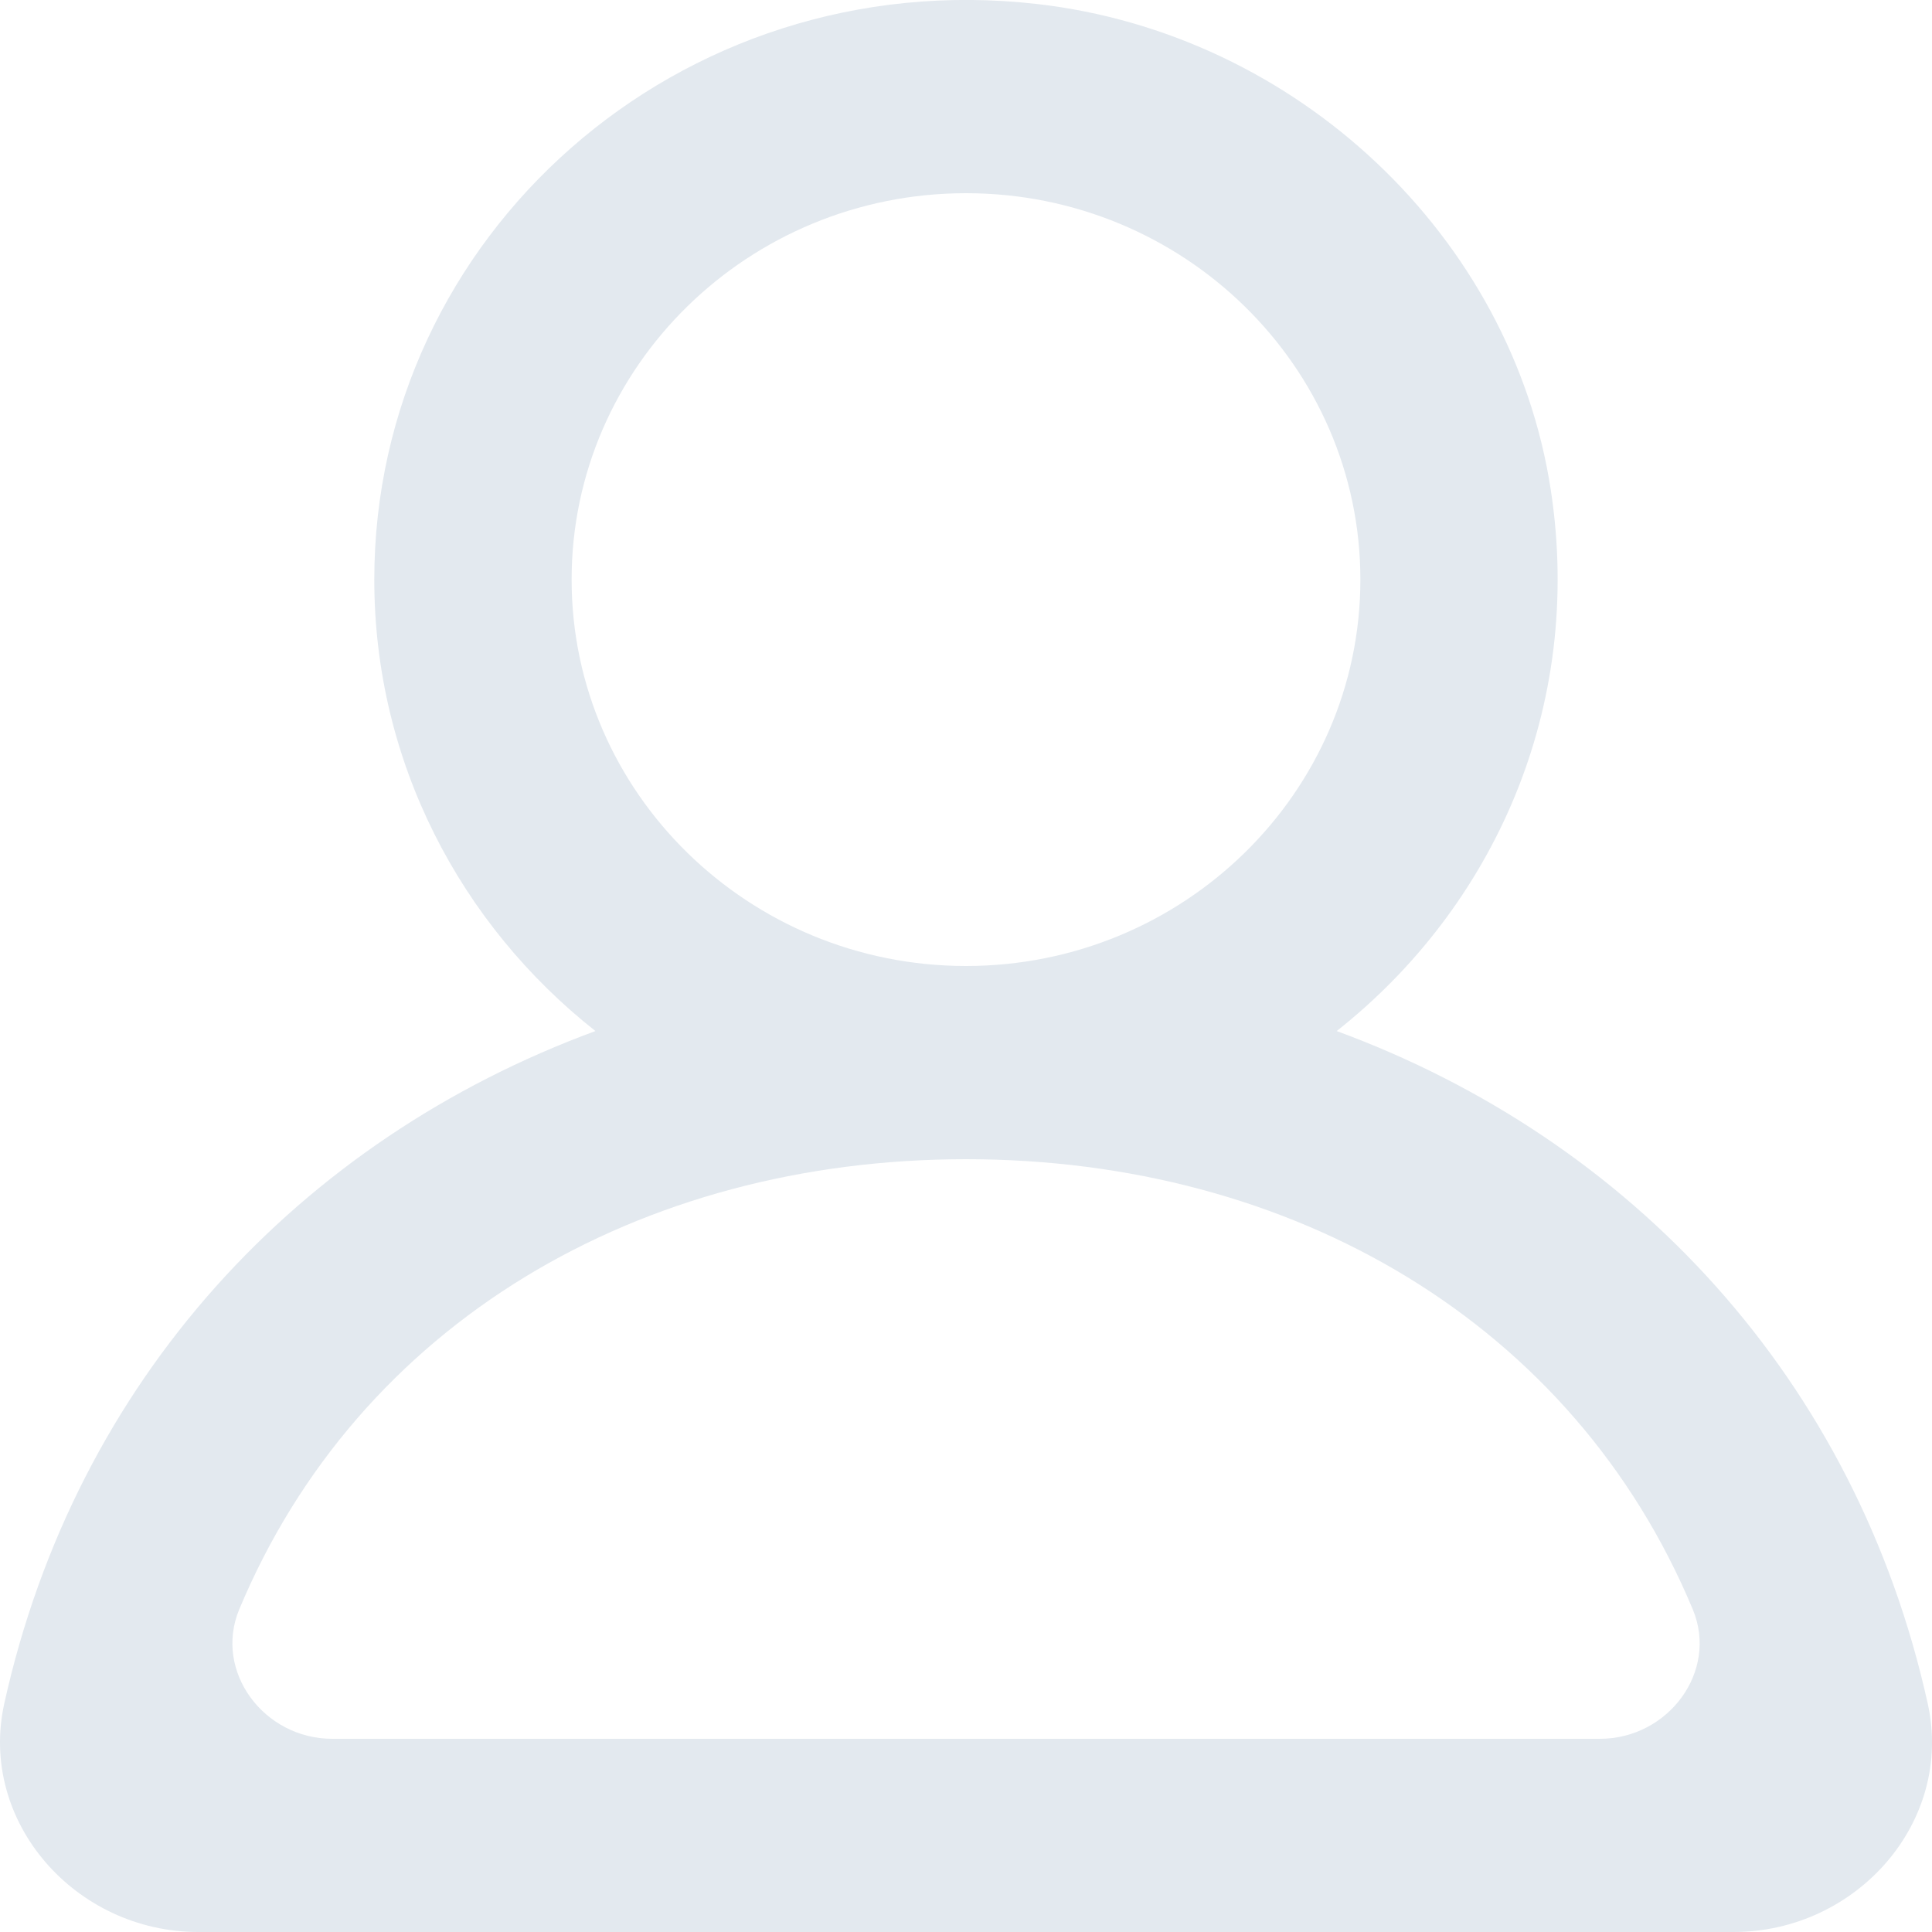 <svg width="15" height="15" viewBox="0 0 15 15" fill="none" xmlns="http://www.w3.org/2000/svg">
<path fill-rule="evenodd" clip-rule="evenodd" d="M12.422 13.5H2.579C2.049 13.5 1.658 12.977 1.857 12.496C2.785 10.274 4.963 9 7.5 9C10.038 9 12.216 10.274 13.143 12.496C13.343 12.977 12.952 13.5 12.422 13.5ZM4.438 4.5C4.438 2.845 5.812 1.5 7.5 1.5C9.189 1.5 10.562 2.845 10.562 4.5C10.562 6.154 9.189 7.5 7.5 7.5C5.812 7.5 4.438 6.154 4.438 4.5ZM14.967 13.227C14.41 10.708 12.669 8.848 10.378 8.005C11.592 7.047 12.3 5.498 12.04 3.802C11.738 1.835 10.068 0.261 8.051 0.031C5.267 -0.286 2.906 1.837 2.906 4.5C2.906 5.917 3.577 7.18 4.623 8.005C2.331 8.848 0.59 10.708 0.033 13.227C-0.169 14.143 0.584 15 1.54 15H13.459C14.416 15 15.17 14.143 14.967 13.227Z" fill="#E3E9EF"/>
</svg>
